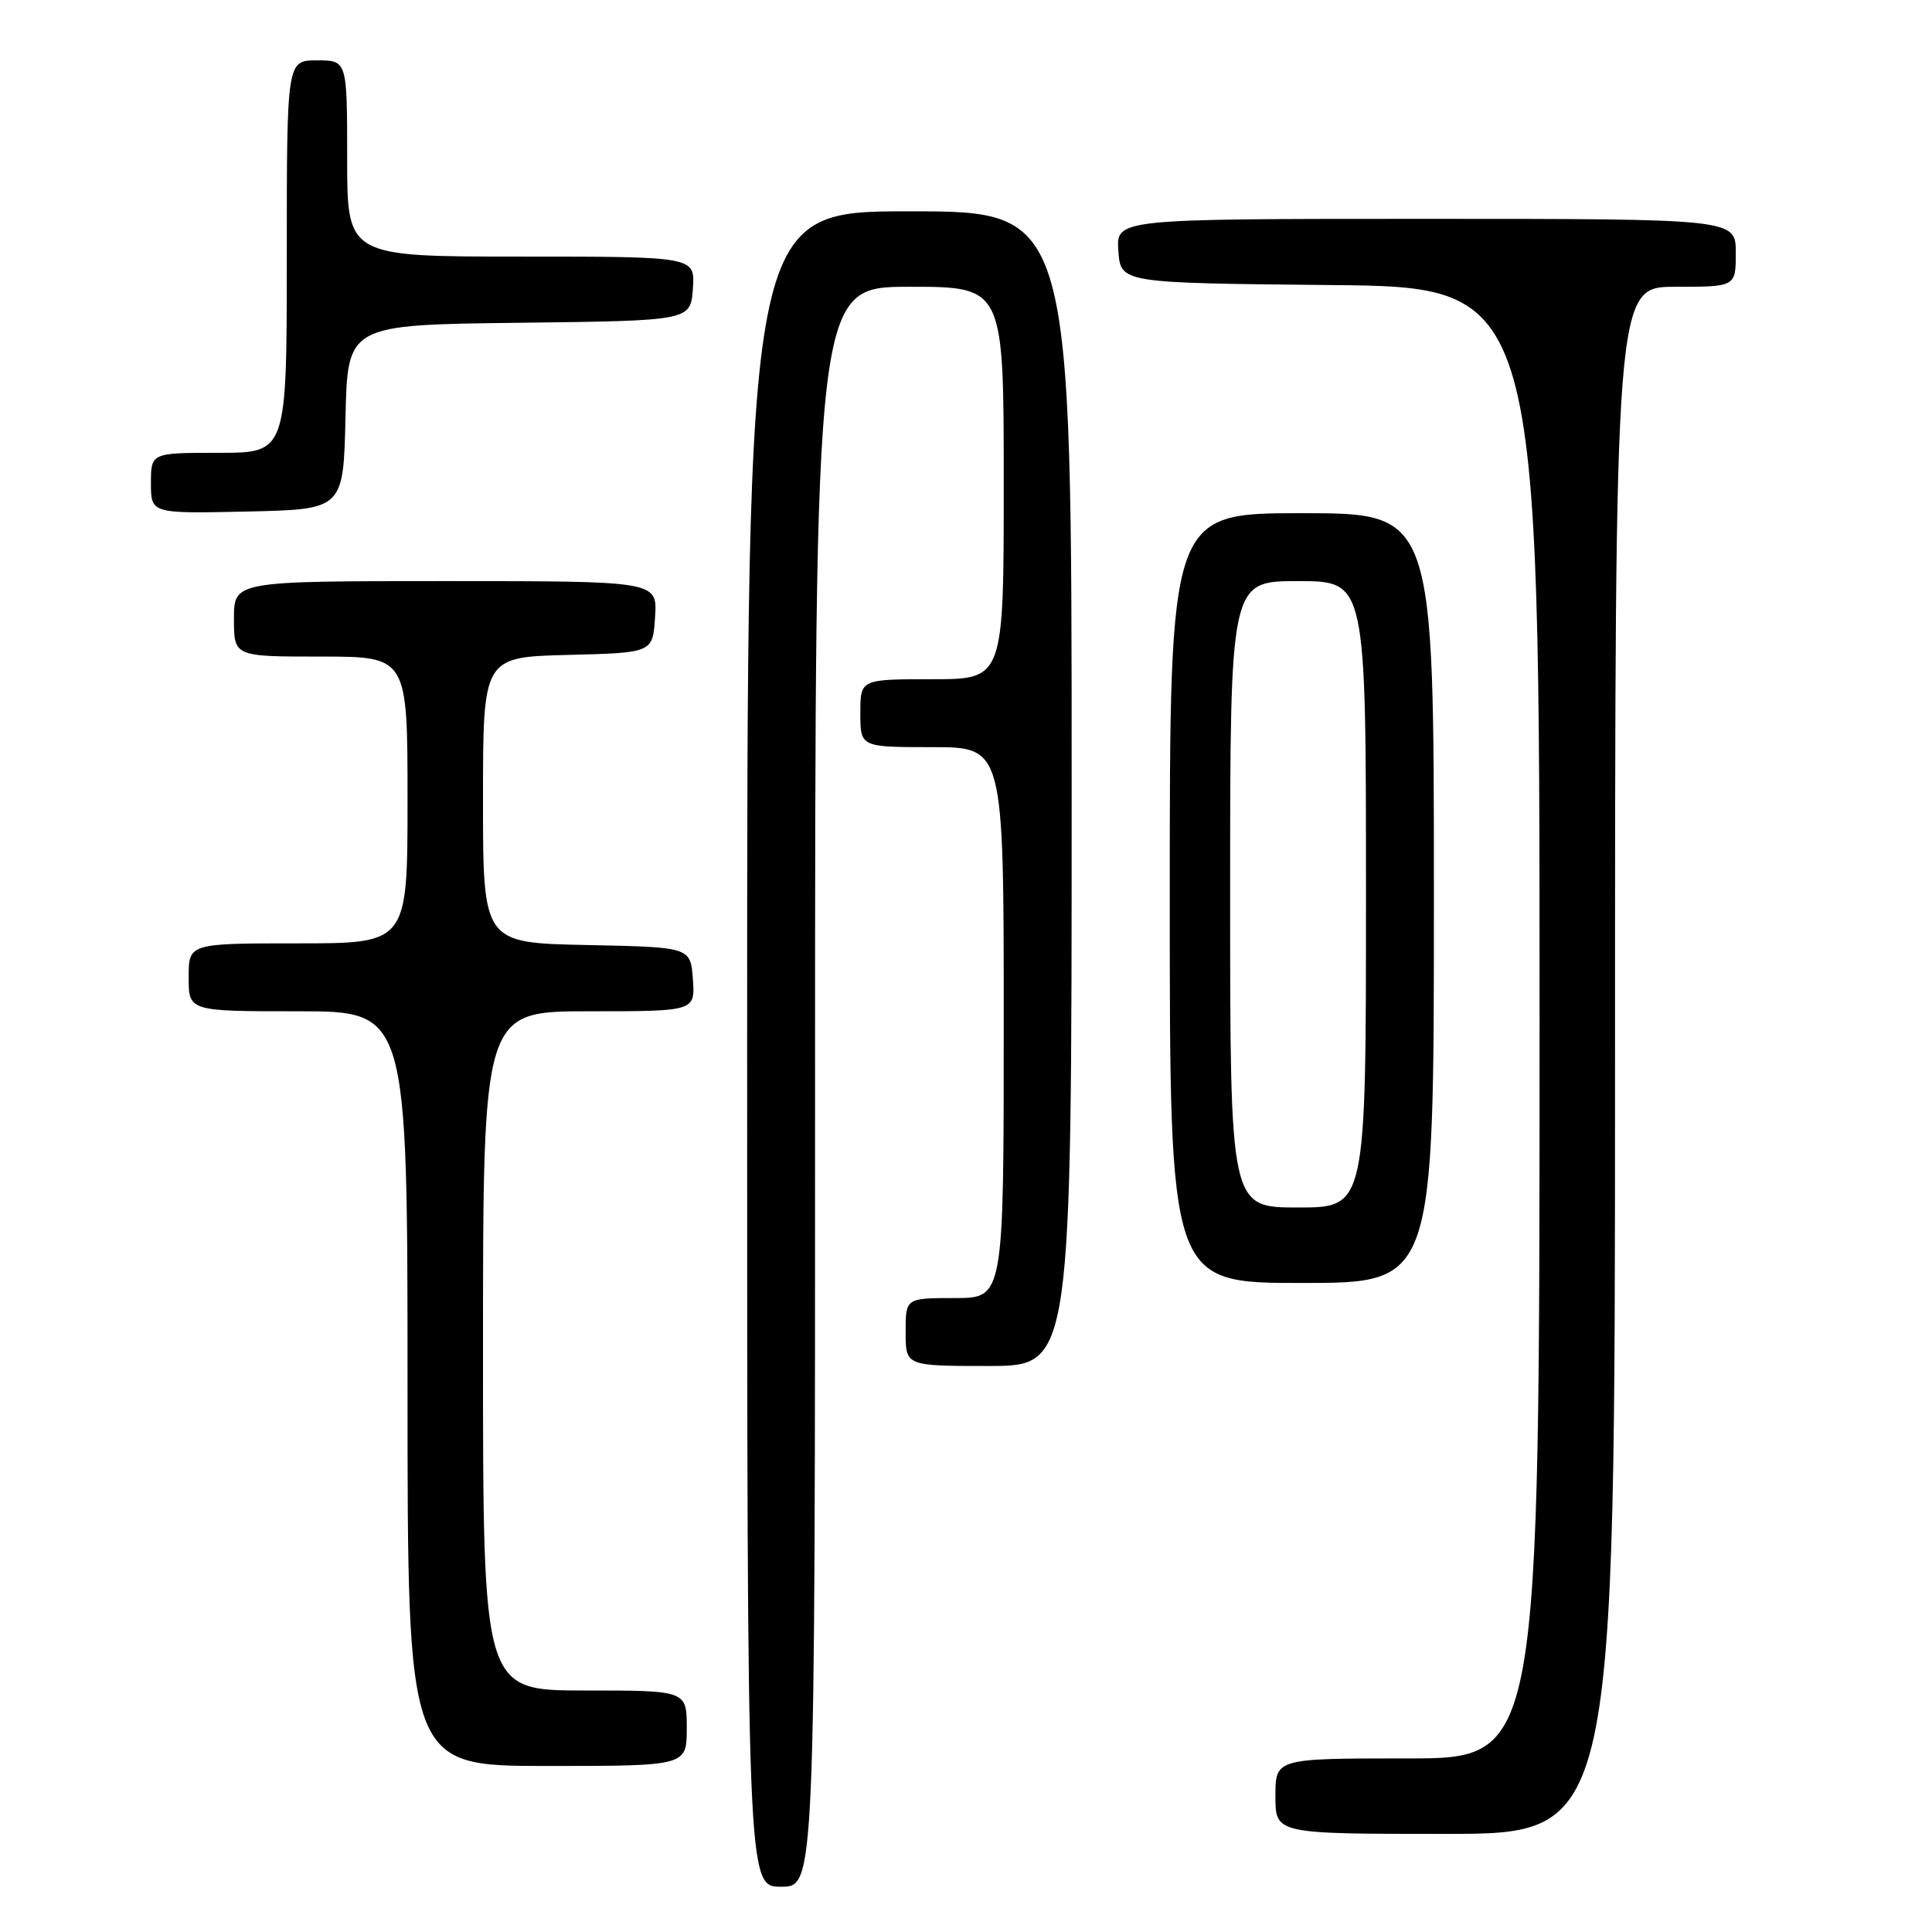 <?xml version="1.0" encoding="UTF-8" standalone="no"?>
<!DOCTYPE svg PUBLIC "-//W3C//DTD SVG 1.1//EN" "http://www.w3.org/Graphics/SVG/1.1/DTD/svg11.dtd" >
<svg xmlns="http://www.w3.org/2000/svg" xmlns:xlink="http://www.w3.org/1999/xlink" version="1.1" viewBox="0 0 256 256">
 <g >
 <path fill="currentColor"
d=" M 108.00 144.00 C 108.00 38.00 108.00 38.00 120.50 38.00 C 133.00 38.00 133.00 38.00 133.00 64.00 C 133.00 90.00 133.00 90.00 123.50 90.00 C 114.00 90.00 114.00 90.00 114.00 94.50 C 114.00 99.00 114.00 99.00 123.50 99.00 C 133.00 99.00 133.00 99.00 133.00 135.50 C 133.00 172.00 133.00 172.00 126.50 172.00 C 120.00 172.00 120.00 172.00 120.00 176.50 C 120.00 181.00 120.00 181.00 131.00 181.00 C 142.00 181.00 142.00 181.00 142.00 104.50 C 142.00 28.00 142.00 28.00 120.50 28.00 C 99.00 28.00 99.00 28.00 99.00 139.00 C 99.00 250.00 99.00 250.00 103.50 250.00 C 108.00 250.00 108.00 250.00 108.00 144.00 Z  M 214.00 140.50 C 214.00 38.00 214.00 38.00 222.00 38.00 C 230.00 38.00 230.00 38.00 230.00 33.50 C 230.00 29.00 230.00 29.00 188.94 29.00 C 147.89 29.00 147.89 29.00 148.19 33.25 C 148.50 37.50 148.50 37.50 176.25 37.77 C 204.00 38.03 204.00 38.03 204.00 135.52 C 204.00 233.00 204.00 233.00 186.50 233.00 C 169.00 233.00 169.00 233.00 169.00 238.00 C 169.00 243.00 169.00 243.00 191.50 243.00 C 214.00 243.00 214.00 243.00 214.00 140.50 Z  M 91.00 229.00 C 91.00 224.00 91.00 224.00 77.50 224.00 C 64.00 224.00 64.00 224.00 64.00 179.00 C 64.00 134.00 64.00 134.00 78.06 134.00 C 92.11 134.00 92.11 134.00 91.81 129.75 C 91.50 125.50 91.50 125.50 77.75 125.22 C 64.00 124.94 64.00 124.94 64.00 106.00 C 64.00 87.07 64.00 87.07 75.25 86.78 C 86.50 86.50 86.50 86.50 86.80 81.75 C 87.11 77.00 87.11 77.00 59.05 77.00 C 31.00 77.00 31.00 77.00 31.00 82.00 C 31.00 87.00 31.00 87.00 42.50 87.00 C 54.00 87.00 54.00 87.00 54.00 106.00 C 54.00 125.00 54.00 125.00 39.50 125.00 C 25.00 125.00 25.00 125.00 25.00 129.50 C 25.00 134.00 25.00 134.00 39.50 134.00 C 54.00 134.00 54.00 134.00 54.00 184.00 C 54.00 234.00 54.00 234.00 72.50 234.00 C 91.00 234.00 91.00 234.00 91.00 229.00 Z  M 190.00 119.00 C 190.00 68.00 190.00 68.00 172.50 68.00 C 155.00 68.00 155.00 68.00 155.00 119.00 C 155.00 170.00 155.00 170.00 172.50 170.00 C 190.00 170.00 190.00 170.00 190.00 119.00 Z  M 45.78 55.27 C 46.06 43.04 46.06 43.04 68.78 42.77 C 91.50 42.50 91.50 42.50 91.81 38.25 C 92.11 34.00 92.11 34.00 69.06 34.00 C 46.00 34.00 46.00 34.00 46.00 21.00 C 46.00 8.00 46.00 8.00 42.00 8.00 C 38.00 8.00 38.00 8.00 38.00 34.00 C 38.00 60.00 38.00 60.00 29.00 60.00 C 20.00 60.00 20.00 60.00 20.00 64.03 C 20.00 68.06 20.00 68.06 32.75 67.78 C 45.50 67.50 45.50 67.50 45.78 55.27 Z  M 163.00 118.50 C 163.00 77.00 163.00 77.00 172.00 77.00 C 181.00 77.00 181.00 77.00 181.00 118.50 C 181.00 160.00 181.00 160.00 172.00 160.00 C 163.00 160.00 163.00 160.00 163.00 118.50 Z "/>
</g>
</svg>